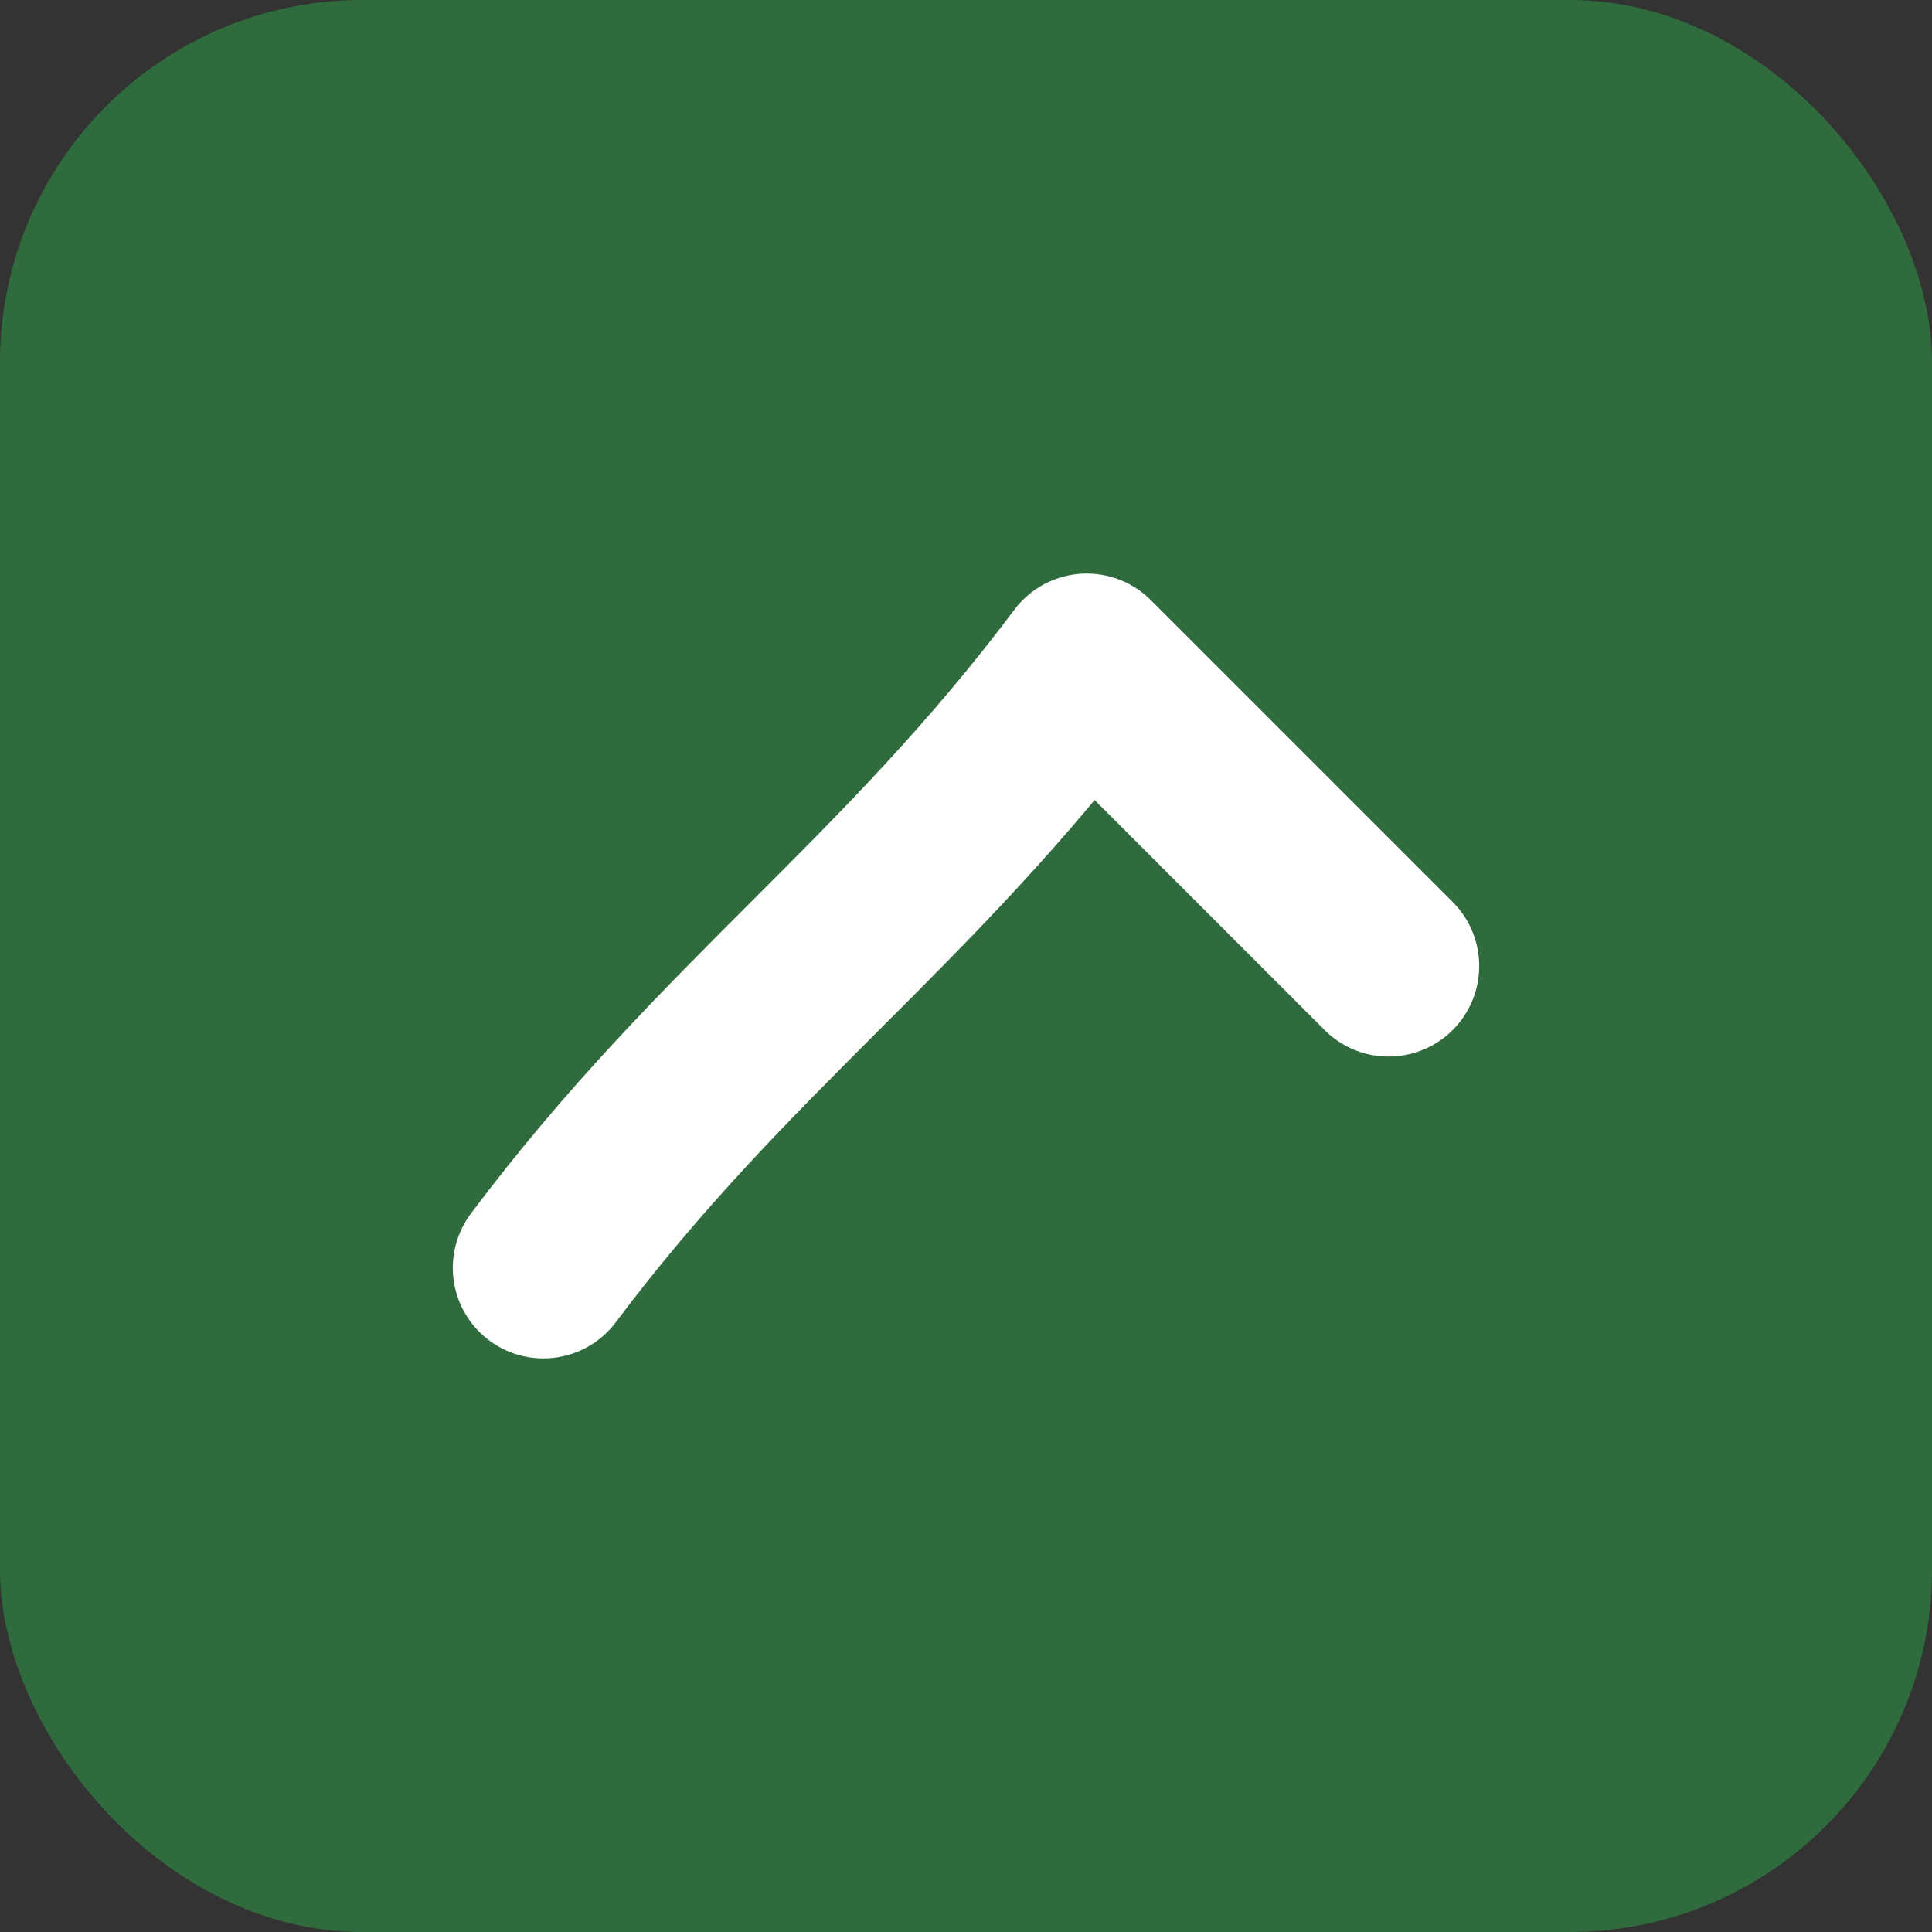 <svg xmlns="http://www.w3.org/2000/svg" viewBox="0 0 64 64">
  <rect x="0" y="0" width="64" height="64" fill="#333333" stroke="none"/>
  <rect width="64" height="64" rx="12" fill="#2F6B3D"/>
  <path d="M18 42c6-8 12-12 18-20l10 10" stroke="#fff" stroke-width="6" fill="none" stroke-linecap="round" stroke-linejoin="round"/>
</svg>

